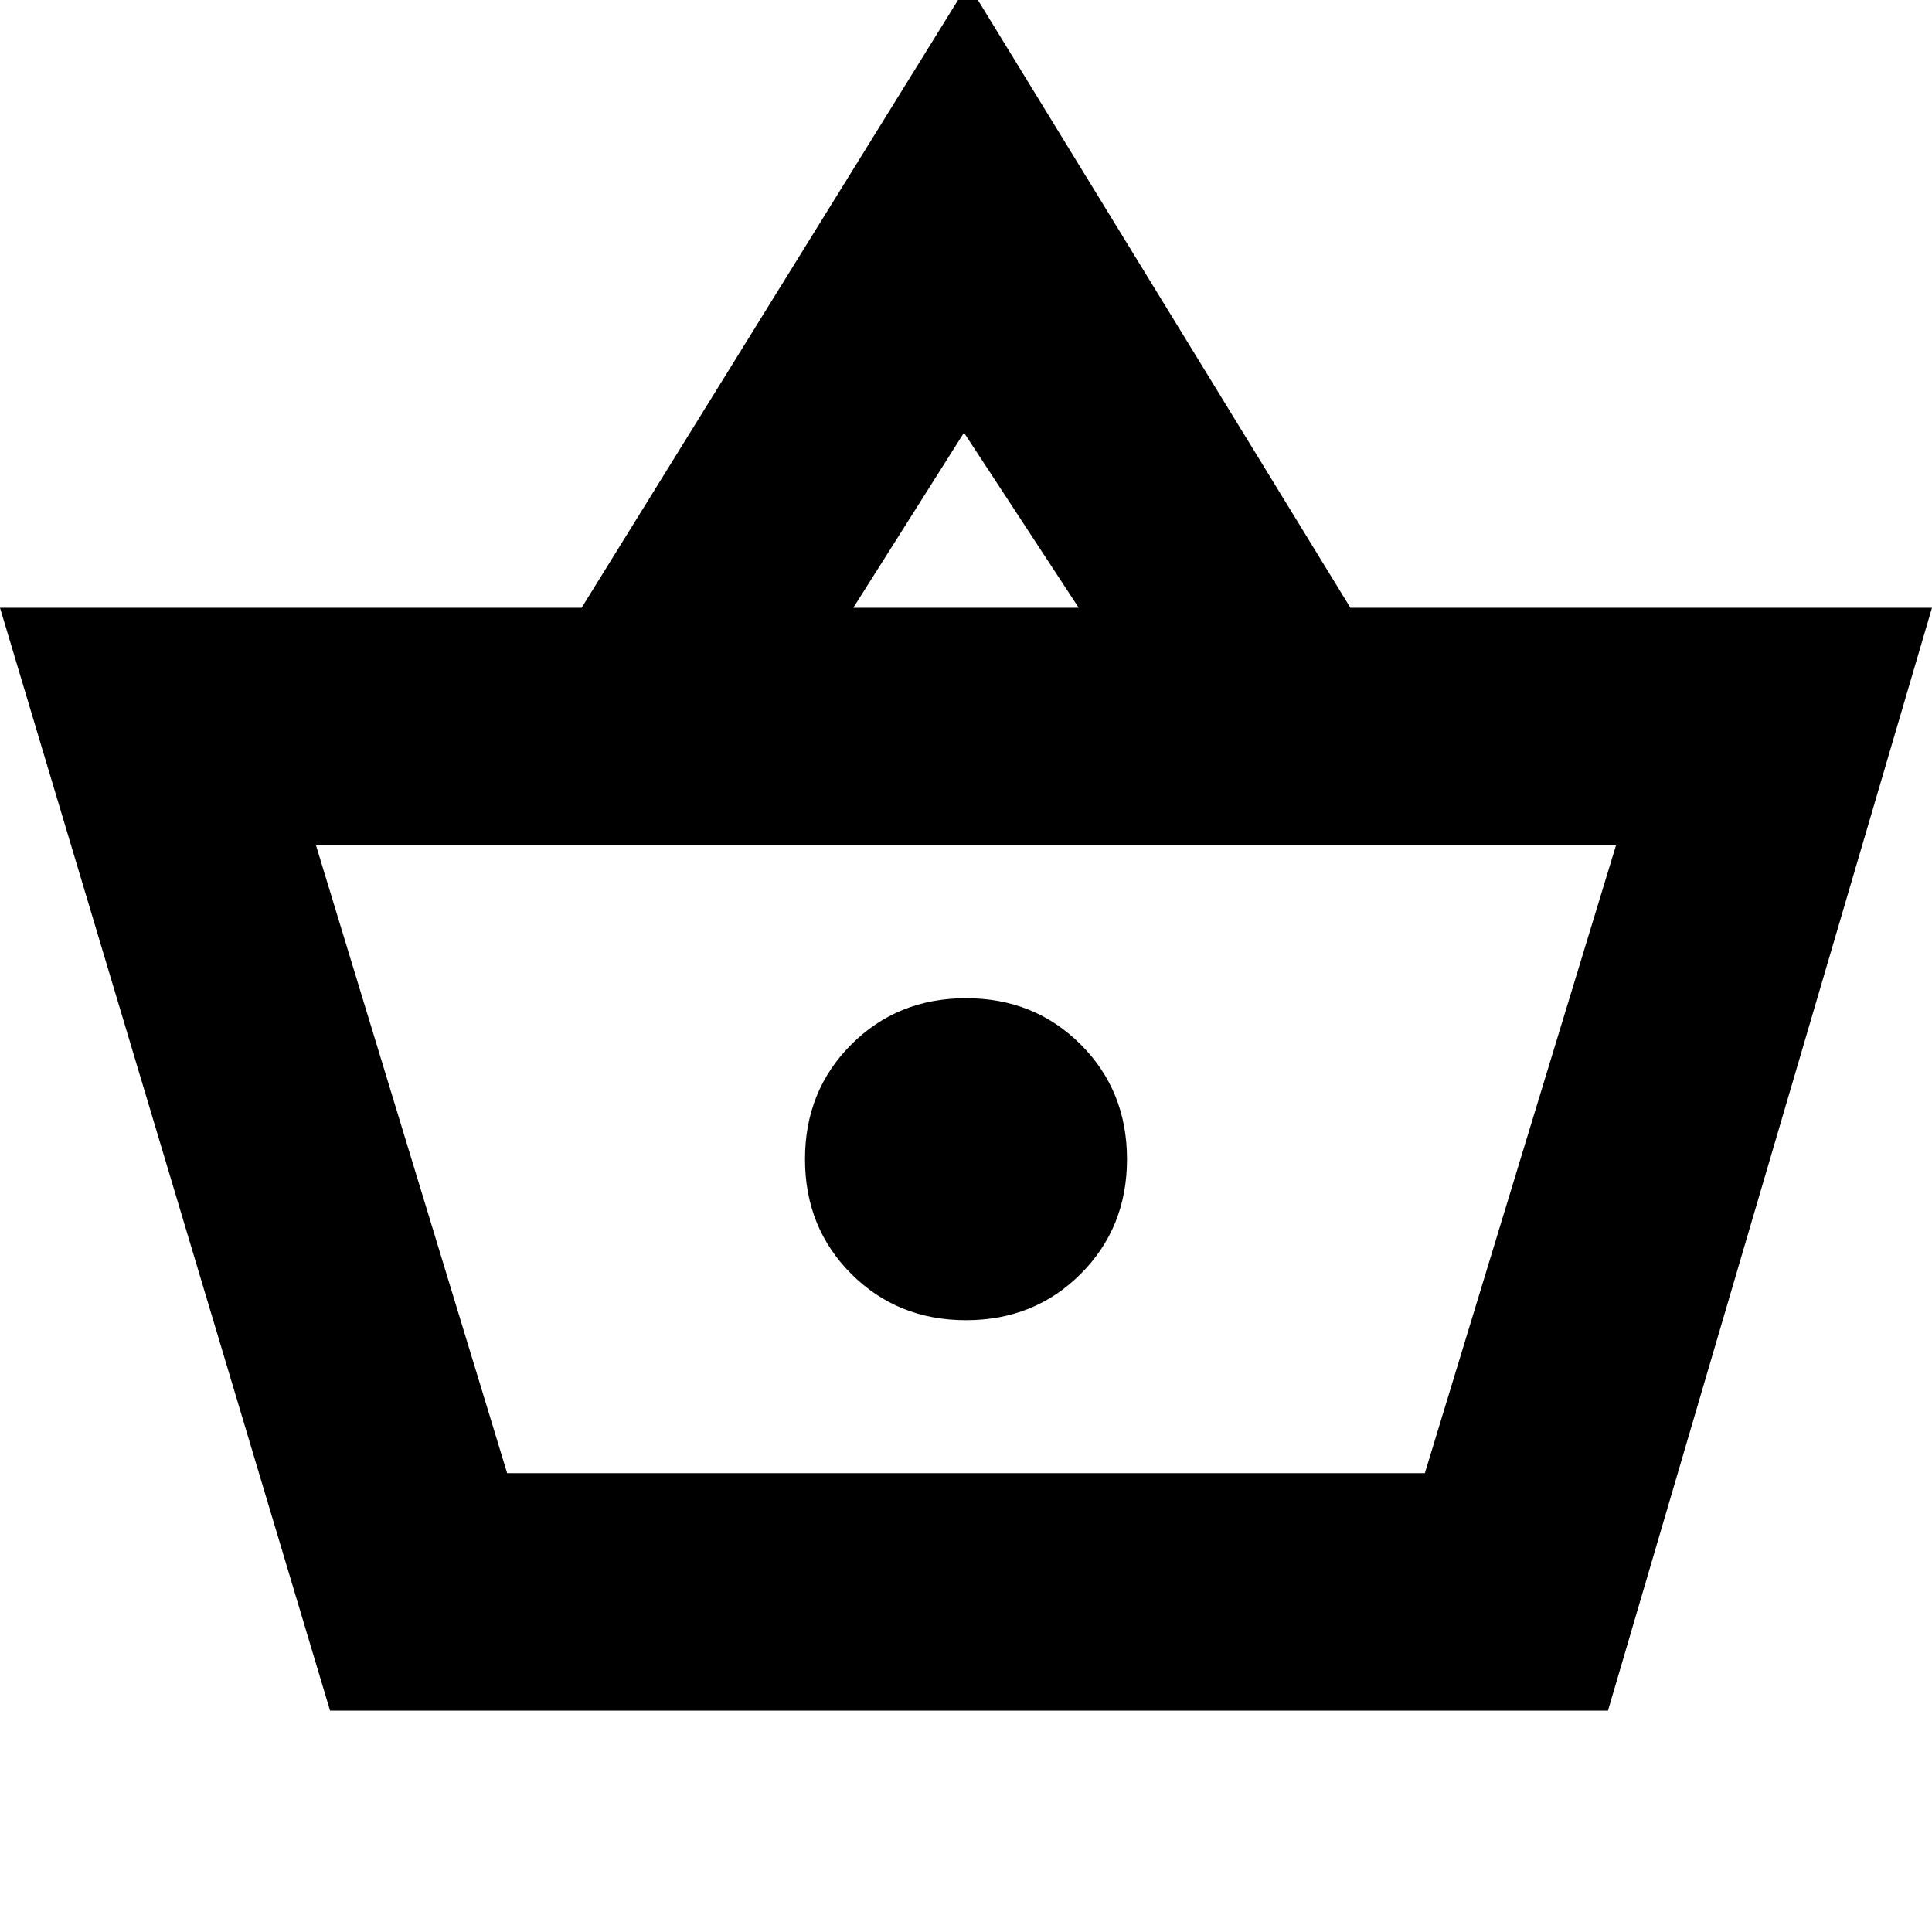 <svg xmlns="http://www.w3.org/2000/svg" height="20" viewBox="0 -960 960 960" width="20"><path d="M164-110 0-658h289l192-310 190 310h289L799-110H164Zm88-118h456l95-312H157l95 312Zm228-76q34 0 57-23t23-57q0-34-23-57t-57-23q-34 0-57 23t-23 57q0 34 23 57t57 23Zm-56-354h112l-57-87-55 87Zm56 274Z"/></svg>